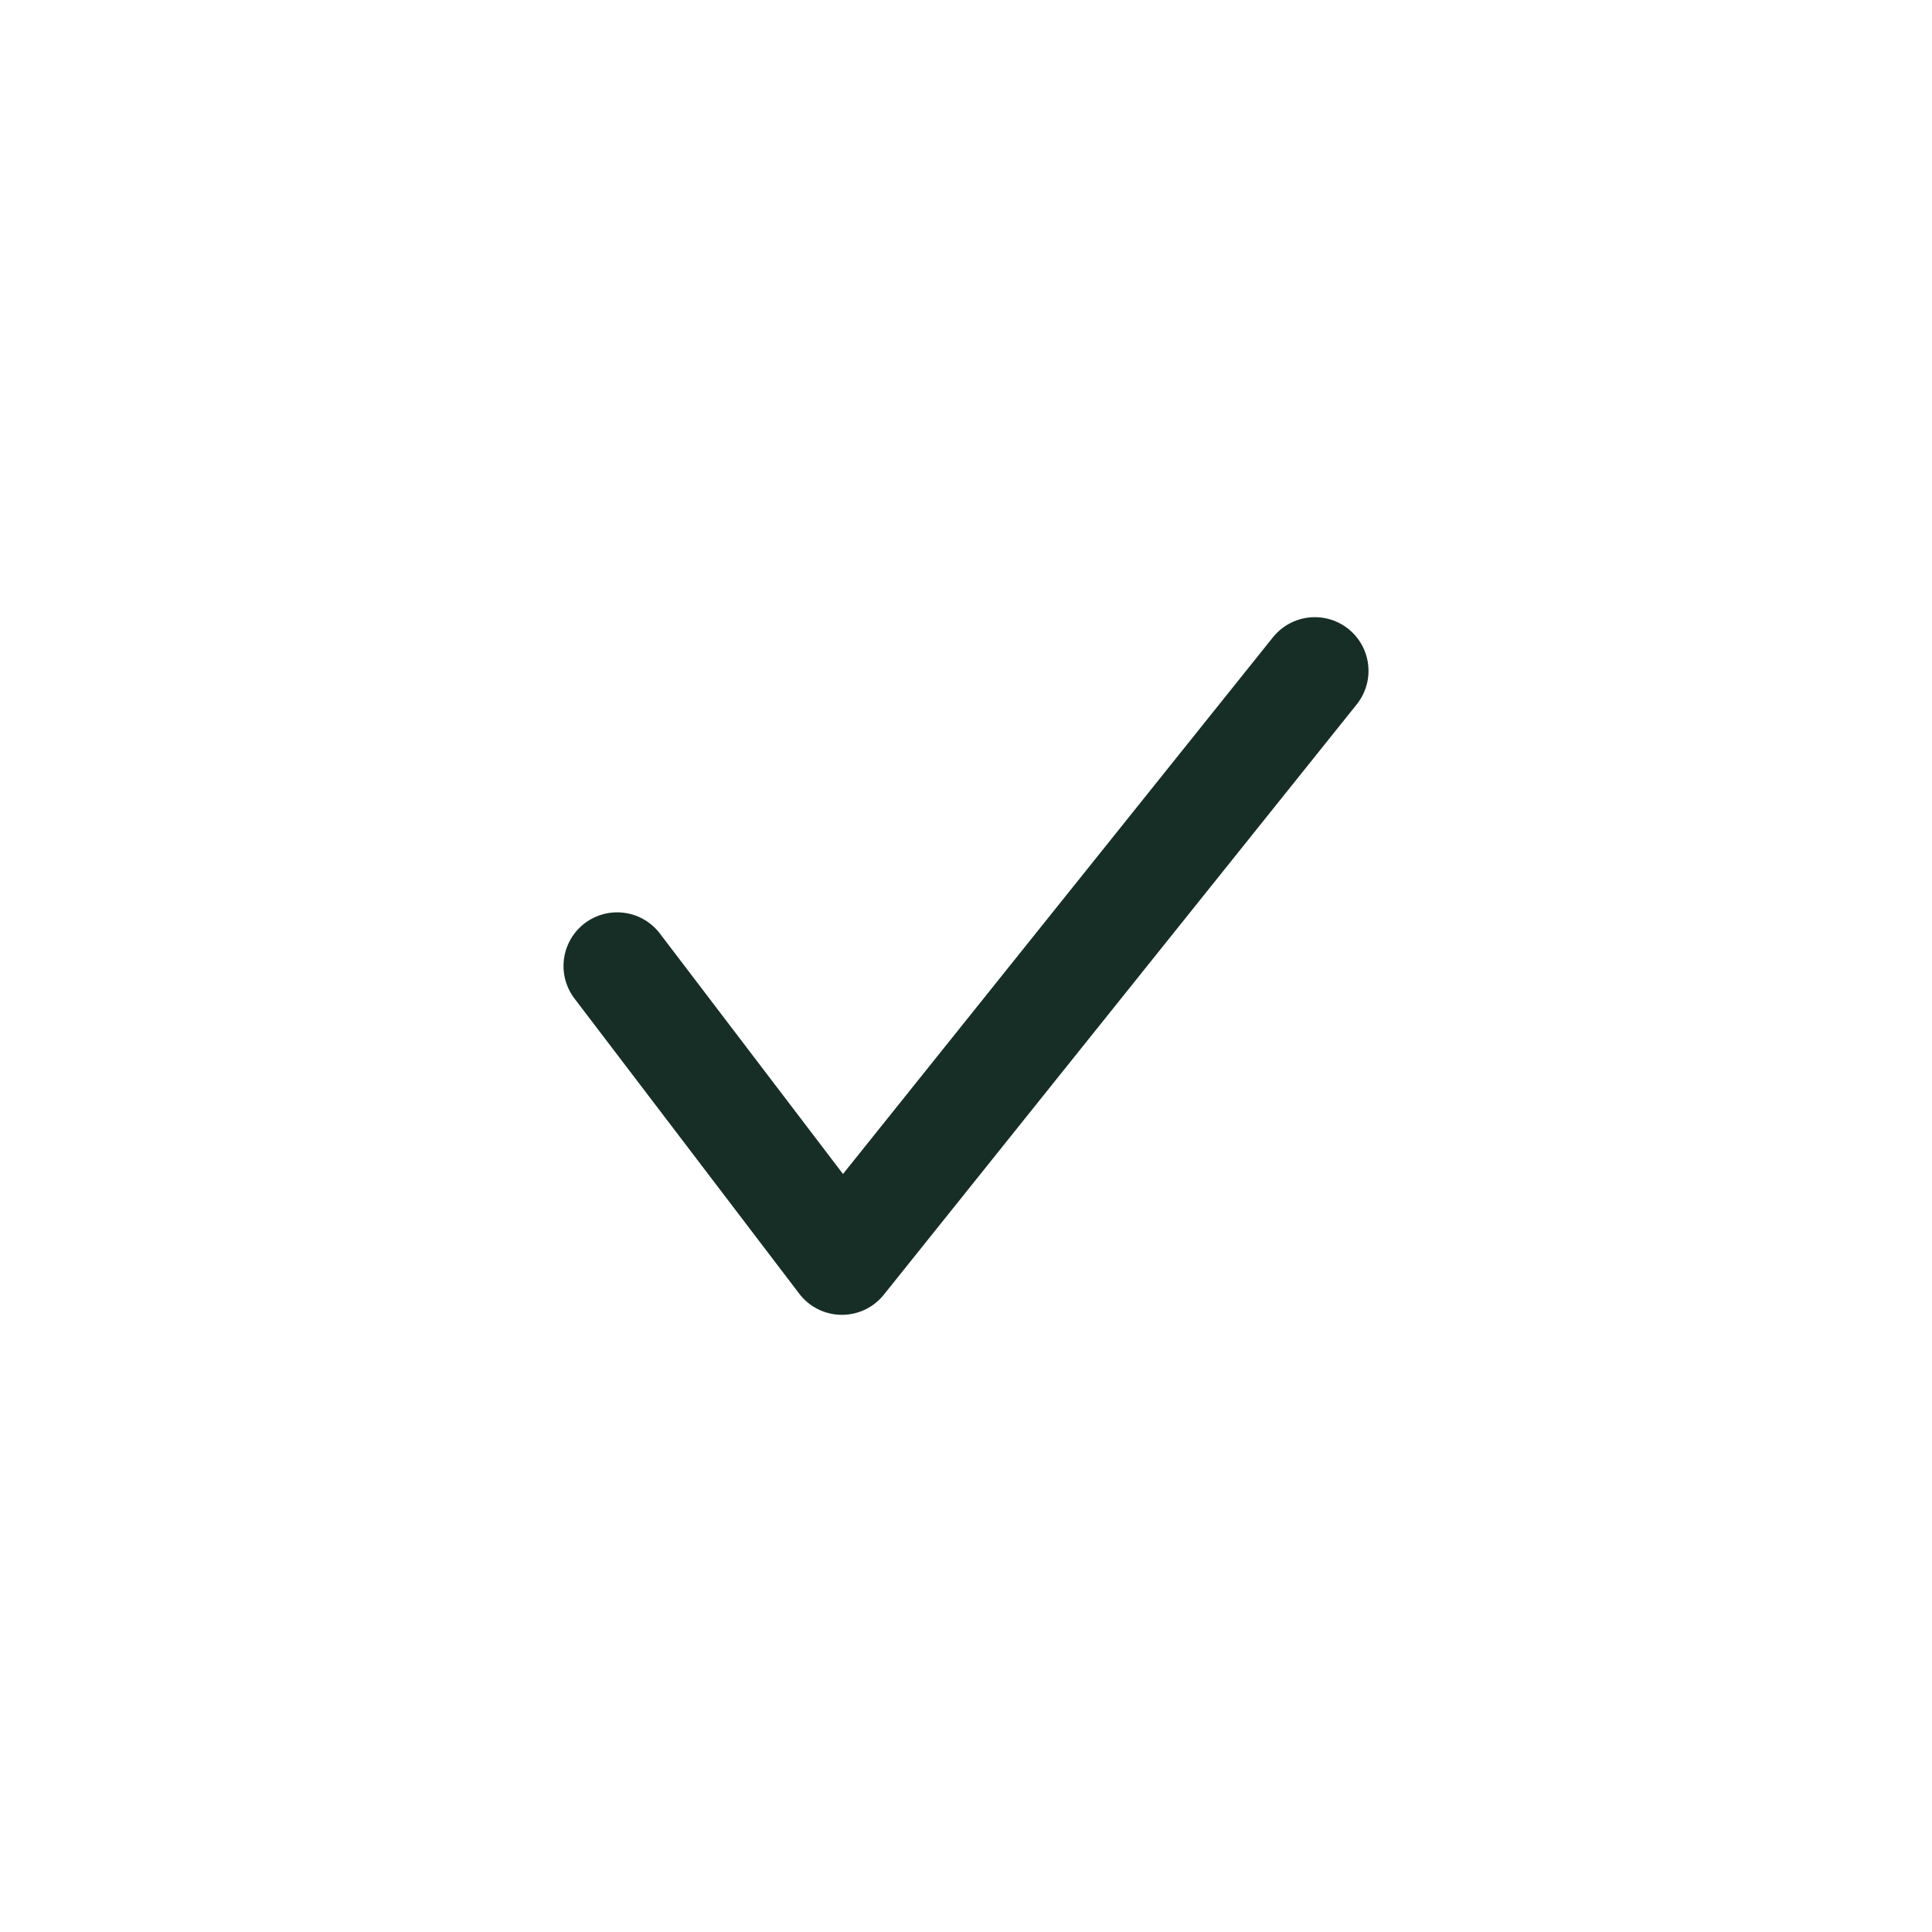 <svg width="36" height="36" viewBox="0 0 36 36" fill="none" xmlns="http://www.w3.org/2000/svg">
<path d="M24.5 12.5L15.688 23.5L11.5 18" stroke="#172E26" stroke-width="2" stroke-linecap="round" stroke-linejoin="round"/>
</svg>
